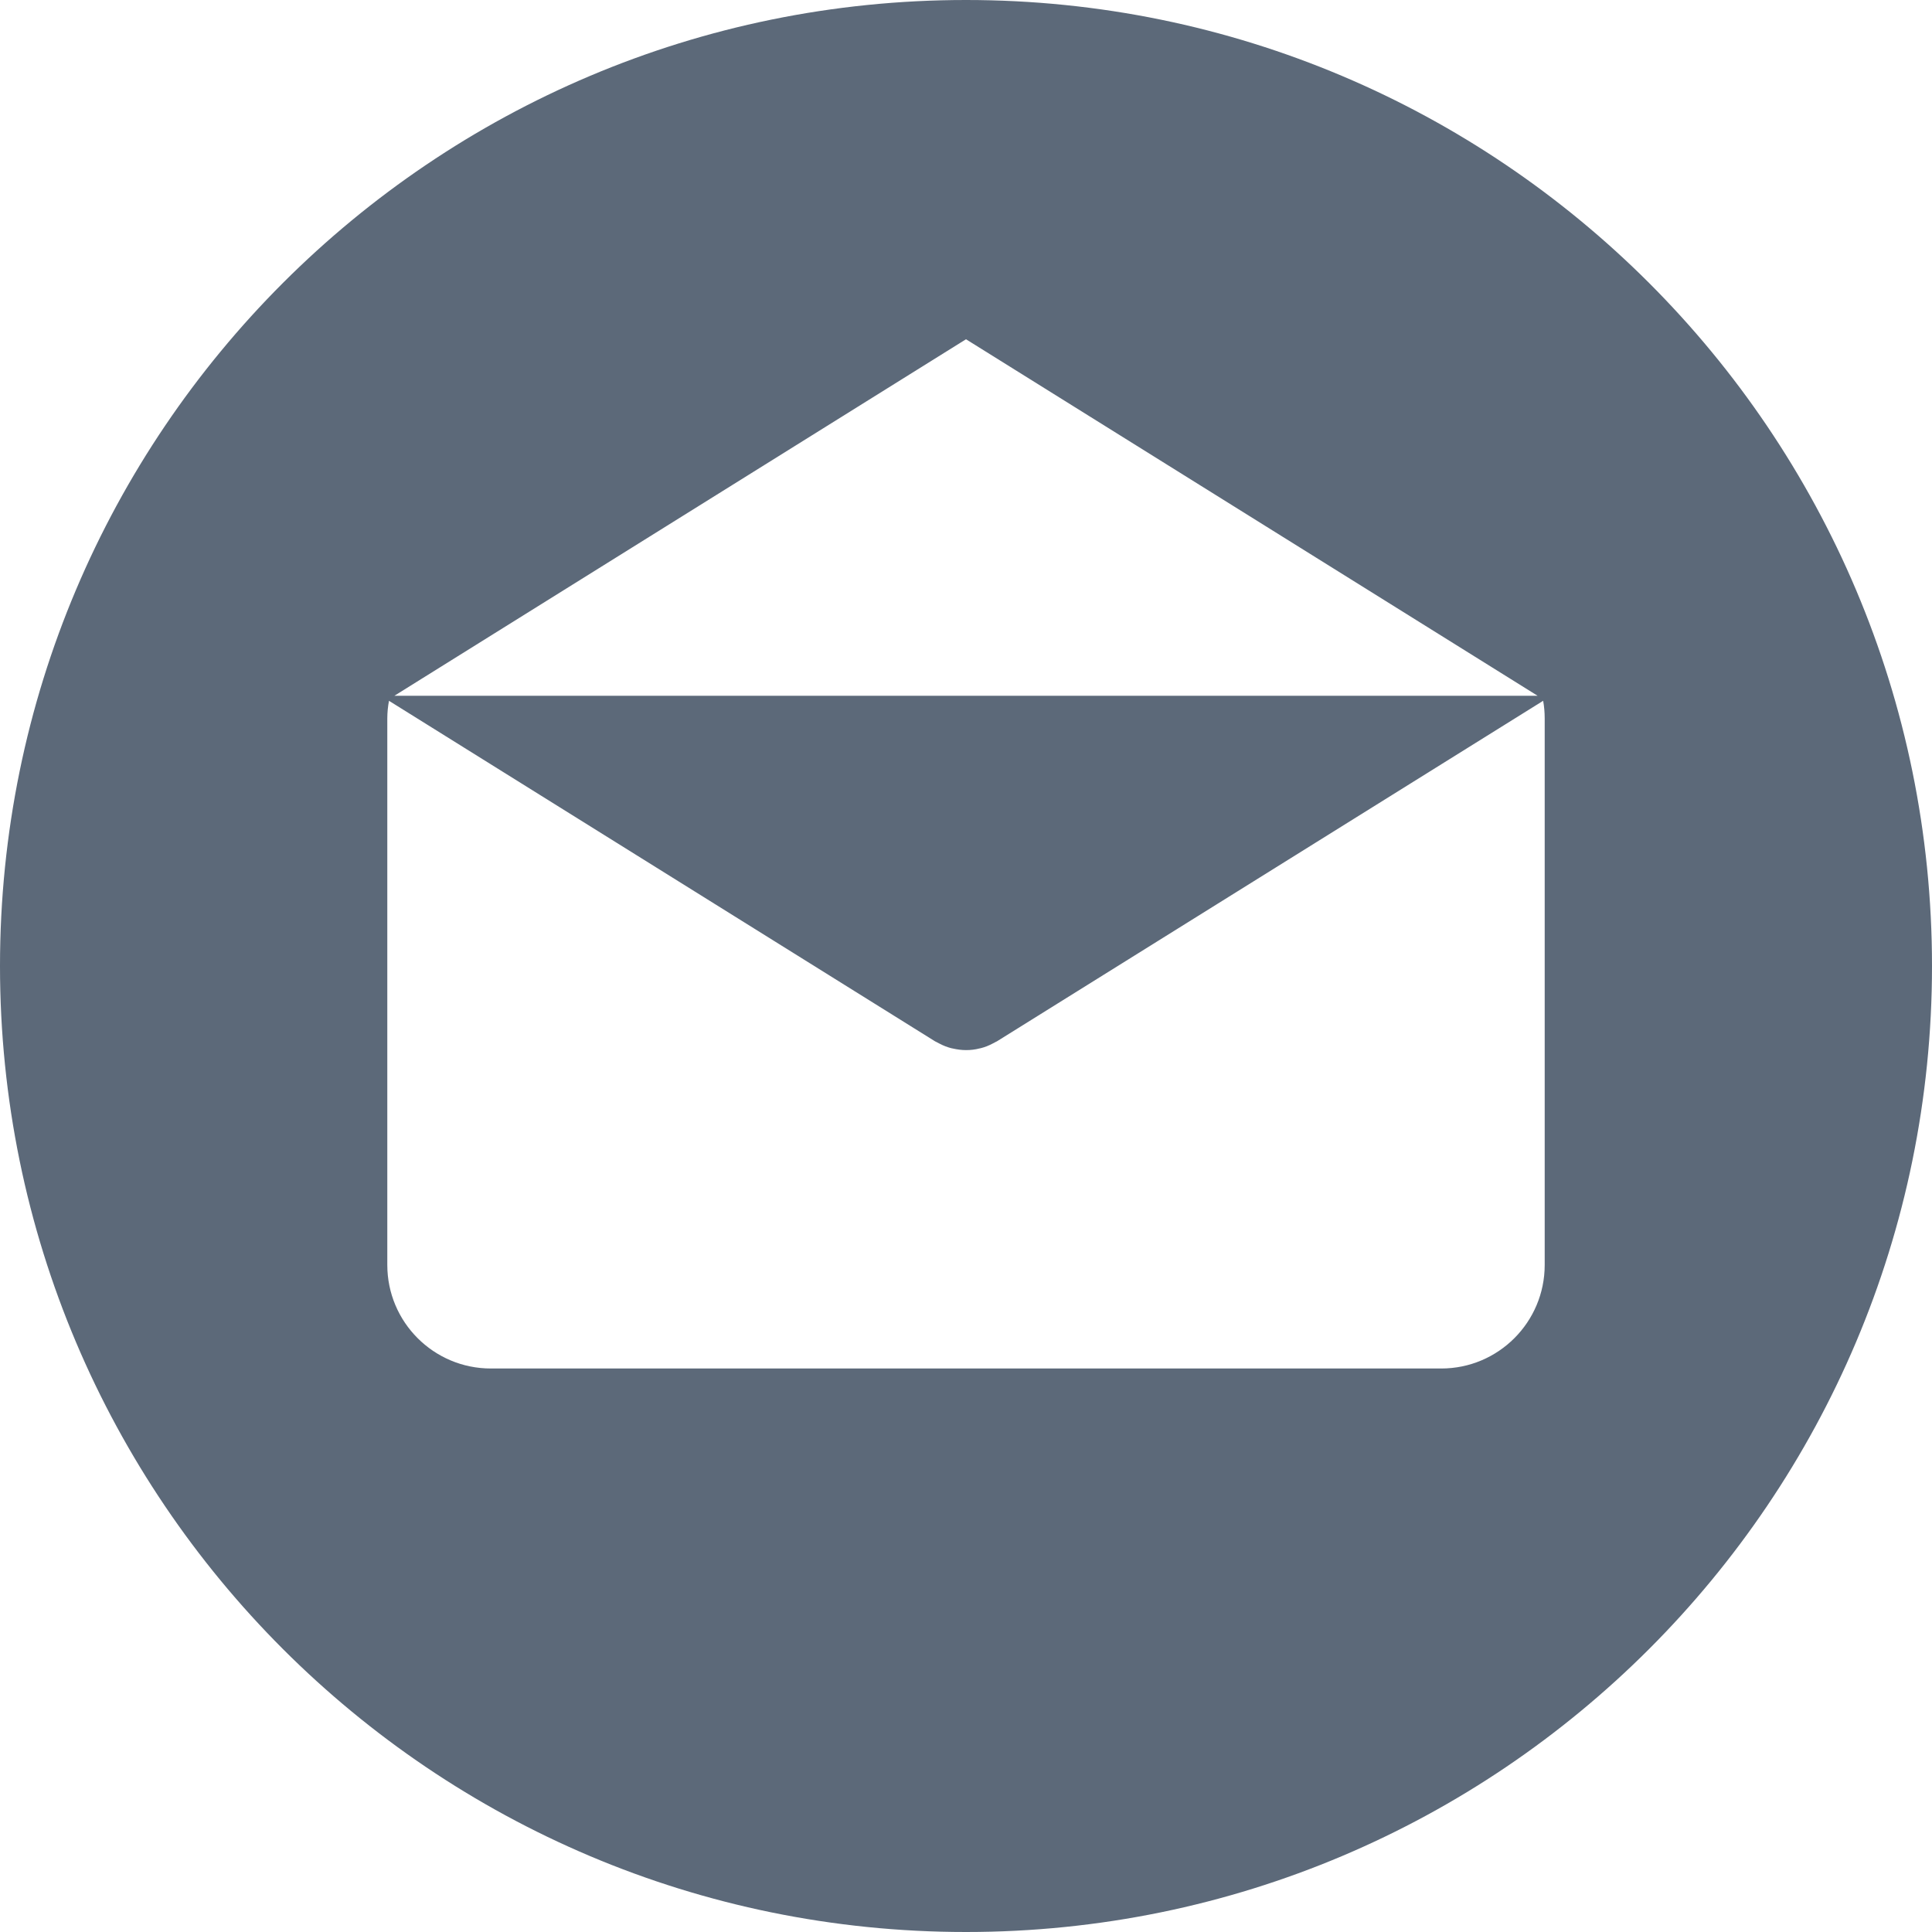 <svg width="15" height="15" viewBox="0 0 15 15" fill="none" xmlns="http://www.w3.org/2000/svg">
<path d="M7.5 0C3.358 0 0 3.358 0 7.5C0 11.642 3.358 15 7.5 15C11.642 15 15 11.642 15 7.5C15 3.358 11.642 0 7.5 0ZM7.5 2.634L11.938 5.402H3.062L7.5 2.634ZM11.993 9.821H11.993C11.993 10.265 11.633 10.625 11.19 10.625H3.811C3.367 10.625 3.007 10.265 3.007 9.821V5.578C3.007 5.531 3.012 5.485 3.02 5.441L7.26 8.085C7.265 8.088 7.271 8.09 7.276 8.093C7.282 8.096 7.287 8.099 7.293 8.102C7.323 8.118 7.354 8.13 7.385 8.138C7.389 8.139 7.392 8.139 7.395 8.14C7.43 8.148 7.465 8.153 7.5 8.153H7.5C7.5 8.153 7.501 8.153 7.501 8.153C7.536 8.153 7.571 8.149 7.605 8.14C7.609 8.139 7.612 8.139 7.615 8.138C7.647 8.13 7.677 8.118 7.707 8.102C7.713 8.099 7.719 8.096 7.724 8.093C7.73 8.09 7.735 8.088 7.74 8.085L11.981 5.441C11.989 5.485 11.993 5.531 11.993 5.578V9.821Z" fill="#5C6979"/>
</svg>
